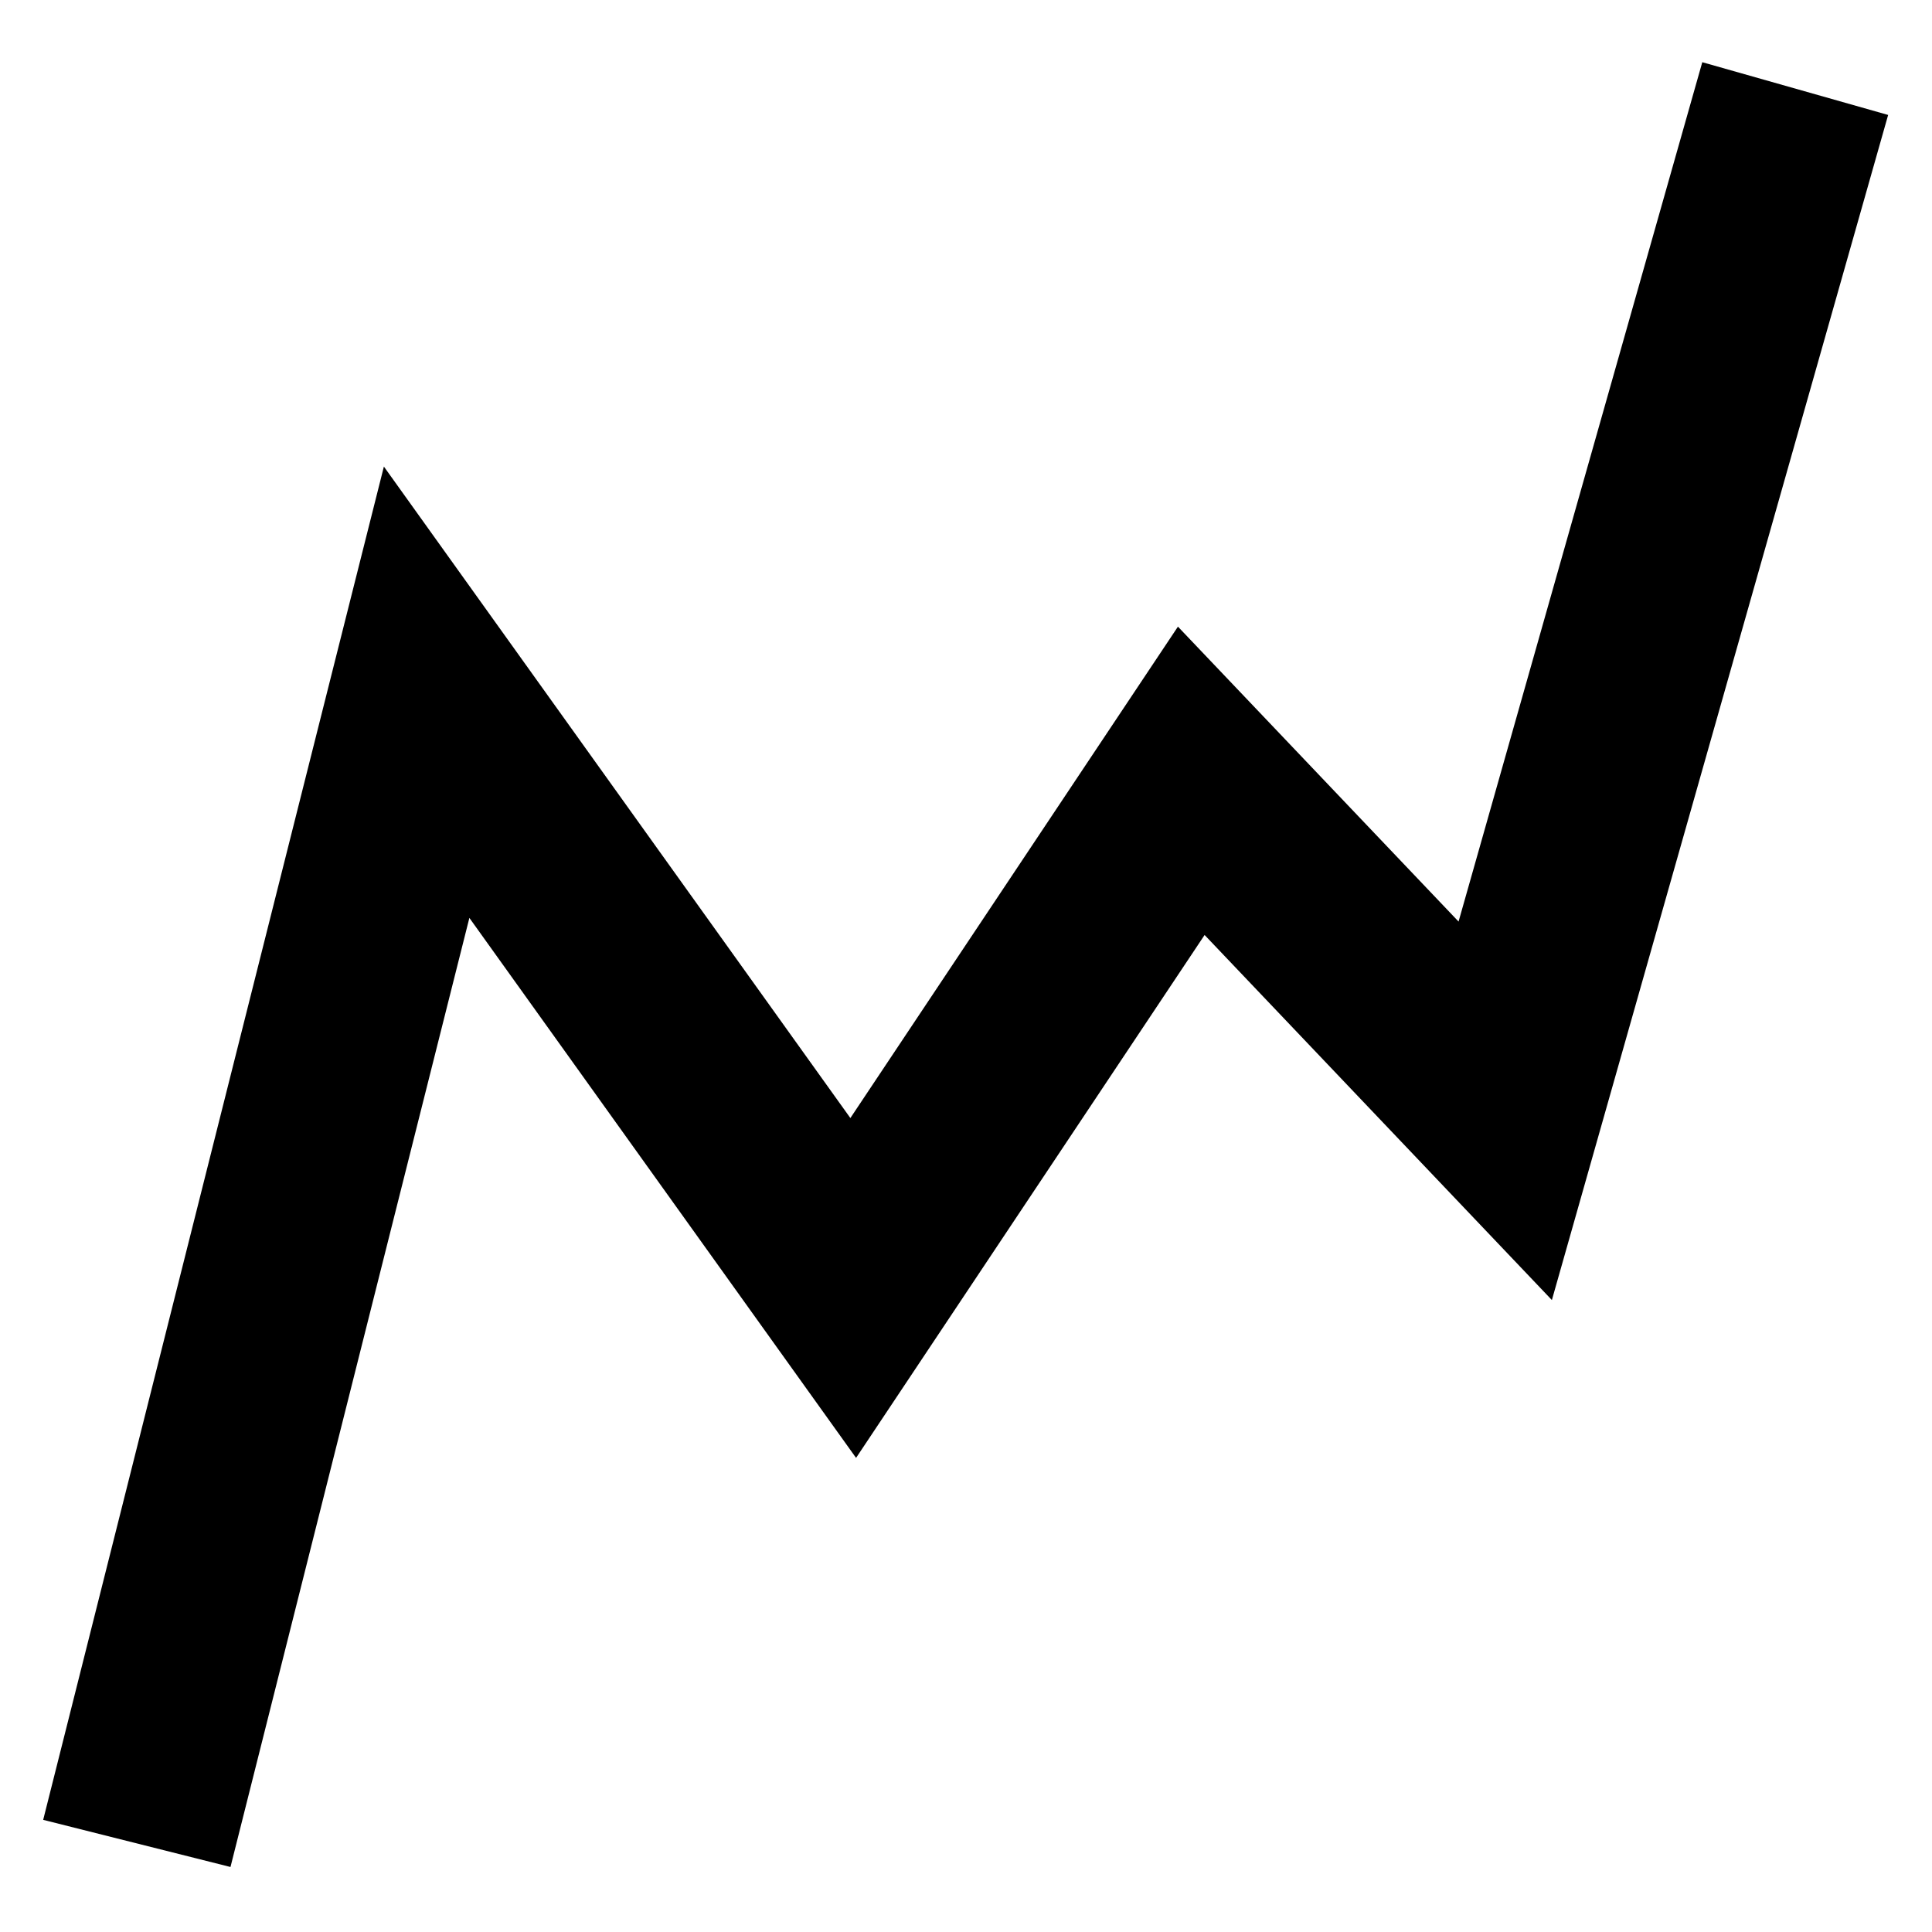 <?xml version="1.0" encoding="iso-8859-1"?>
<!-- Generator: Adobe Illustrator 15.1.0, SVG Export Plug-In . SVG Version: 6.00 Build 0)  -->
<!DOCTYPE svg PUBLIC "-//W3C//DTD SVG 1.1//EN" "http://www.w3.org/Graphics/SVG/1.1/DTD/svg11.dtd">
<svg version="1.1" id="Layer_1" xmlns="http://www.w3.org/2000/svg" xmlns:xlink="http://www.w3.org/1999/xlink" x="0px" y="0px"
	 width="20px" height="20px" viewBox="0 0 20 20" style="enable-background:new 0 0 20 20;" xml:space="preserve">
<g>
	<polygon points="2.386,19.327 0.447,18.839 3.974,4.83 8.803,11.574 12.194,6.487 15.099,9.54 17.622,0.644 19.546,1.19 
		16.065,13.458 12.47,9.679 8.862,15.092 4.859,9.502 	"/>
</g>
</svg>
